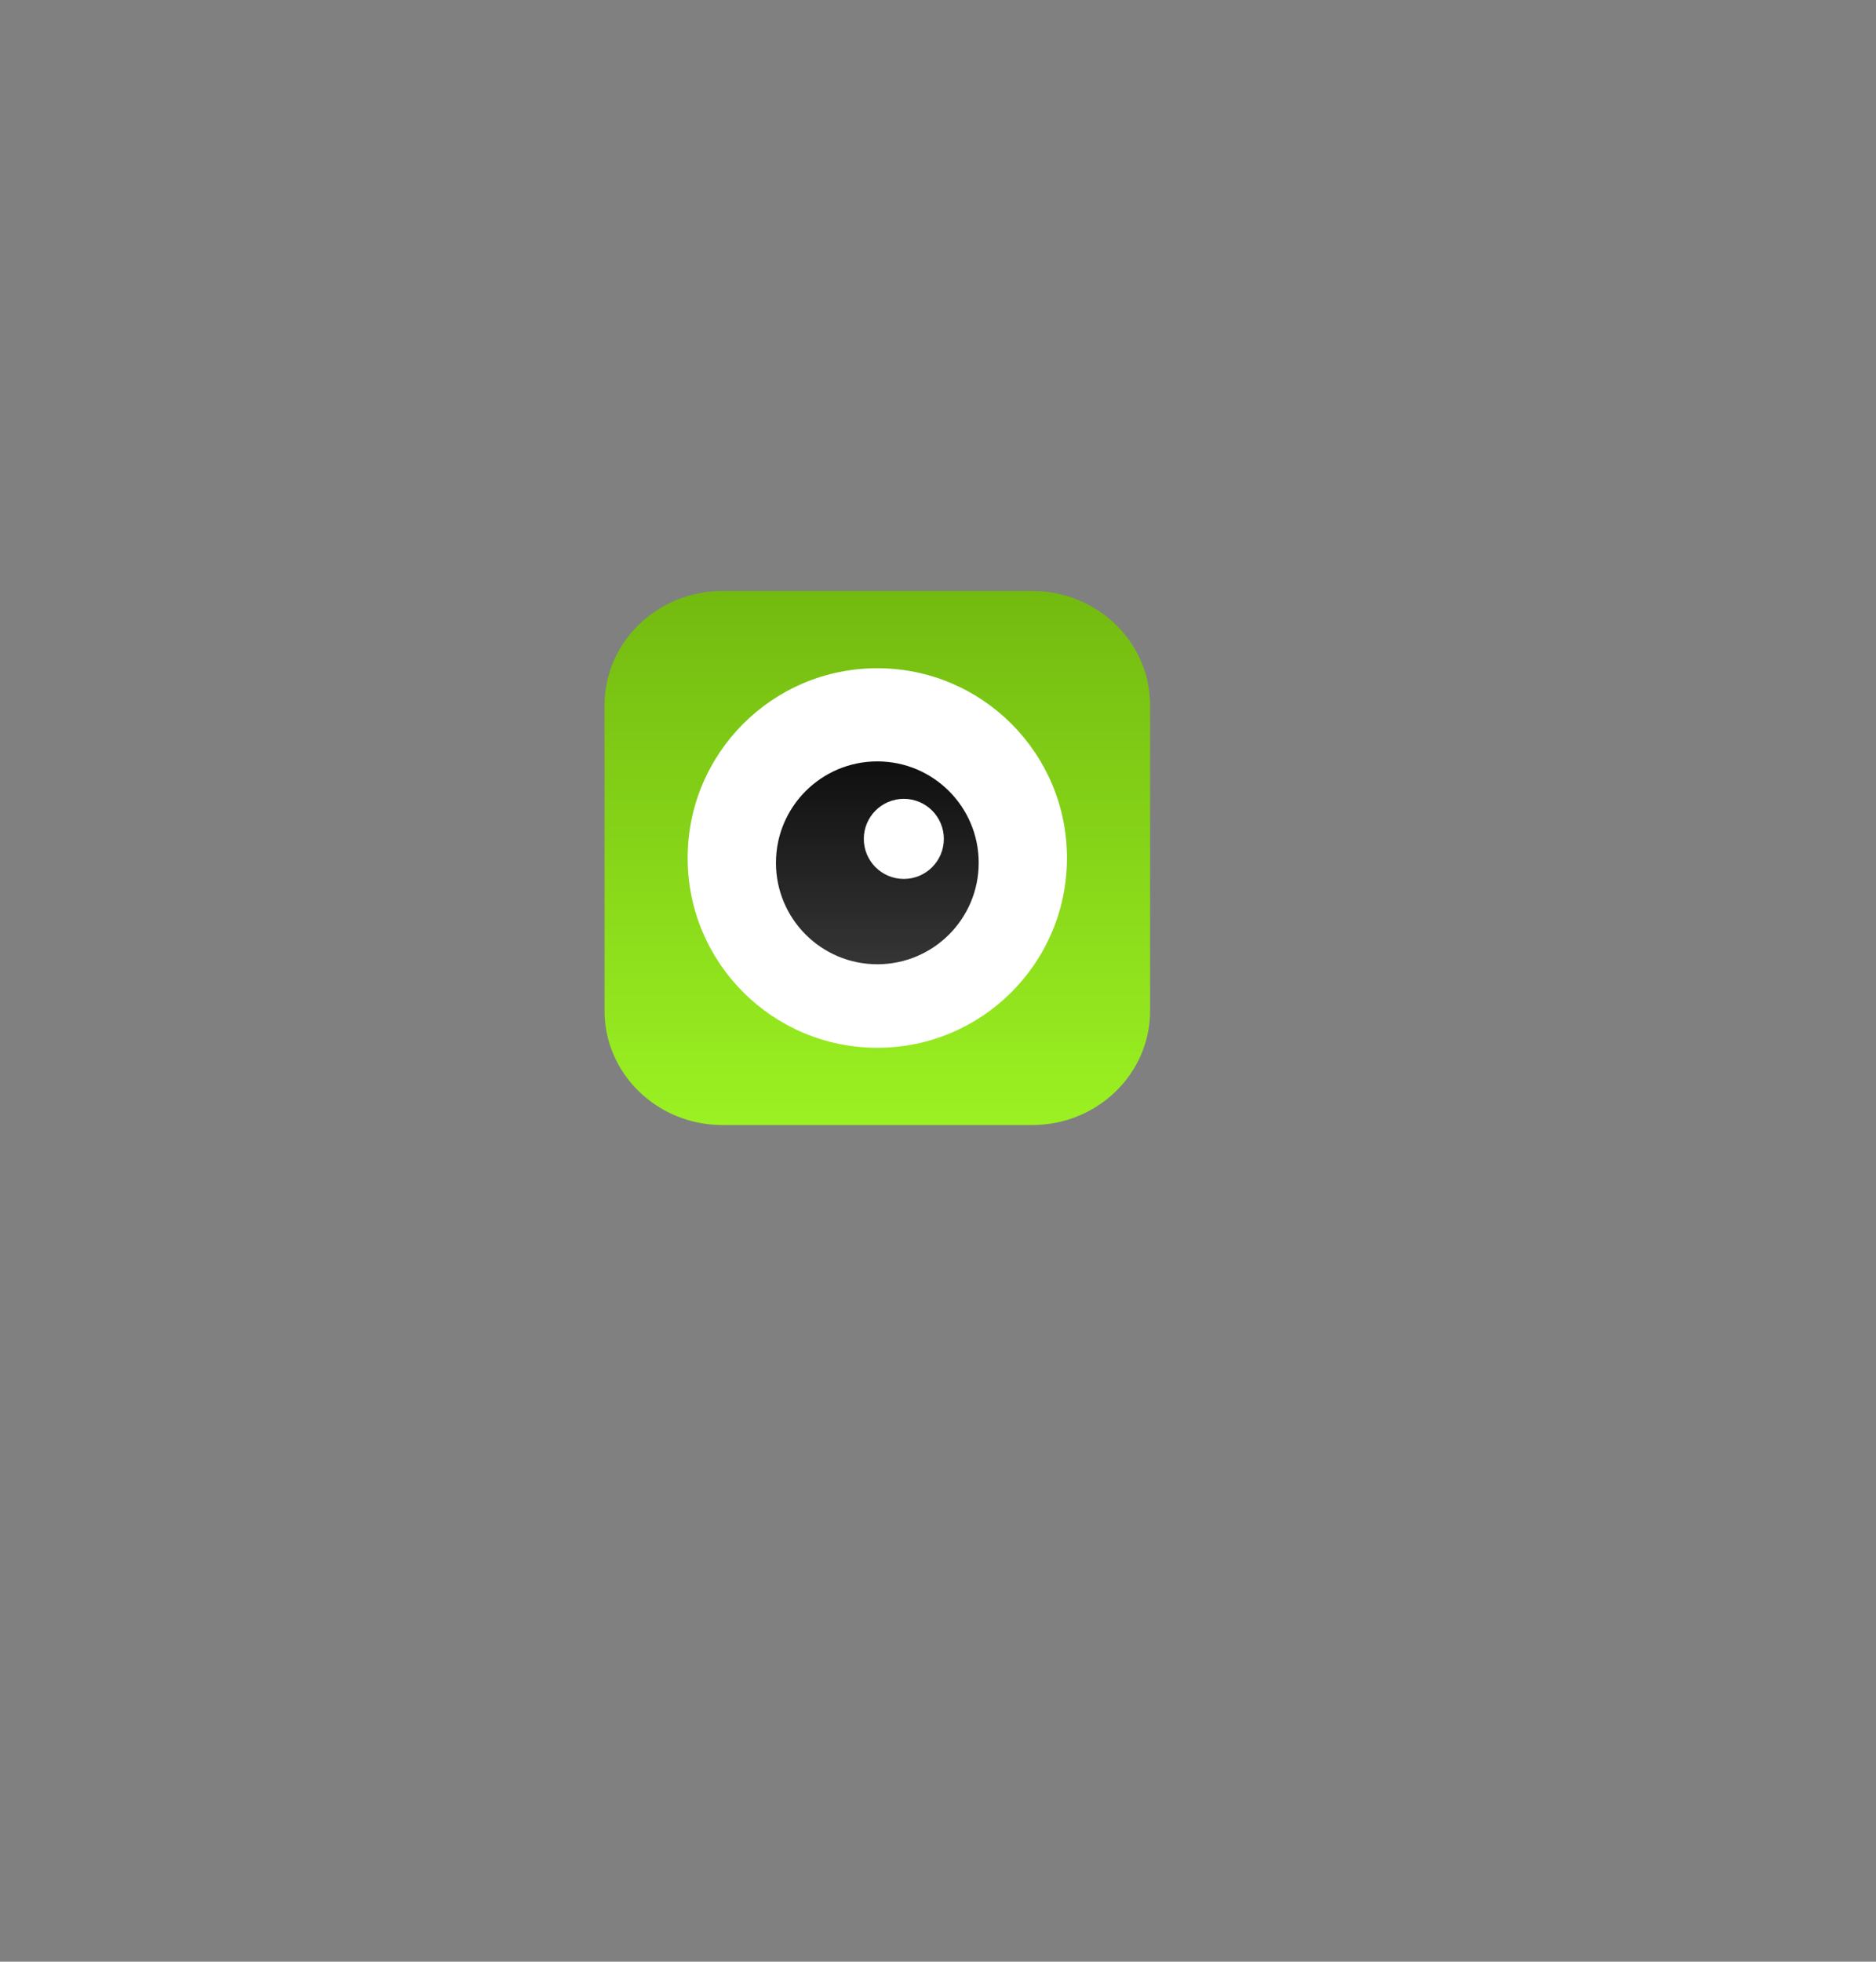<svg version="1.1" xmlns="http://www.w3.org/2000/svg" xmlns:xlink="http://www.w3.org/1999/xlink" width="111" height="116" viewBox="0,0,111,116"><rect x="0" y="0" width="111" height="116" fill="#808080" stroke="none"/><defs><linearGradient x1="236.41" y1="156.946" x2="236.41" y2="188.525" gradientUnits="userSpaceOnUse" id="color-1"><stop offset="0" stop-color="#73ba10"/><stop offset="1" stop-color="#9bf122"/></linearGradient><linearGradient x1="236.411" y1="167.023" x2="236.411" y2="179.02" gradientUnits="userSpaceOnUse" id="color-2"><stop offset="0" stop-color="#0f0f0f"/><stop offset="1" stop-color="#353535"/></linearGradient></defs><g transform="translate(-184.5,-122)"><g data-paper-data="{&quot;isPaintingLayer&quot;:true}" stroke="none" stroke-miterlimit="10" stroke-dasharray="" stroke-dashoffset="0" style="mix-blend-mode: normal"><path d="M209.826,195.477v-51.6h49v51.6z" fill="none" fill-rule="nonzero" stroke-width="0" stroke-linecap="butt" stroke-linejoin="miter"/><path d="M209.826,195.477v-51.6h49v51.6z" data-paper-data="{&quot;origPos&quot;:null}" fill="none" fill-rule="nonzero" stroke-width="0" stroke-linecap="butt" stroke-linejoin="miter"/><path d="M227.242,156.946h18.336c3.851,0 6.972,3.024 6.972,6.756v18.067c0,3.731 -3.121,6.756 -6.972,6.756h-18.336c-3.851,0 -6.972,-3.025 -6.972,-6.756v-18.067c0,-3.731 3.122,-6.756 6.972,-6.756z" data-paper-data="{&quot;origPos&quot;:null}" fill="url(#color-1)" fill-rule="evenodd" stroke-width="14" stroke-linecap="round" stroke-linejoin="round"/><path d="M225.187,172.736c0,-6.198 5.024,-11.222 11.222,-11.222c6.198,0 11.222,5.024 11.222,11.222c0,6.198 -5.024,11.222 -11.222,11.222c-6.198,0 -11.222,-5.024 -11.222,-11.222z" data-paper-data="{&quot;origPos&quot;:null}" fill="#ffffff" fill-rule="nonzero" stroke-width="0" stroke-linecap="butt" stroke-linejoin="miter"/><path d="M230.412,173.021c0,-3.313 2.685,-5.998 5.998,-5.998c3.313,0 5.998,2.685 5.998,5.998c0,3.313 -2.685,5.998 -5.998,5.998c-3.313,0 -5.998,-2.685 -5.998,-5.998z" fill="url(#color-2)" fill-rule="nonzero" stroke-width="0" stroke-linecap="butt" stroke-linejoin="miter"/><path d="M235.61,171.605c0,-1.308 1.06,-2.368 2.368,-2.368c1.308,0 2.368,1.06 2.368,2.368c0,1.308 -1.06,2.368 -2.368,2.368c-1.308,0 -2.368,-1.06 -2.368,-2.368z" fill="#ffffff" fill-rule="nonzero" stroke-width="0" stroke-linecap="butt" stroke-linejoin="miter"/><path d="M184.5,238v-116h111v116z" fill="none" fill-rule="nonzero" stroke-width="0" stroke-linecap="butt" stroke-linejoin="miter"/></g></g></svg>